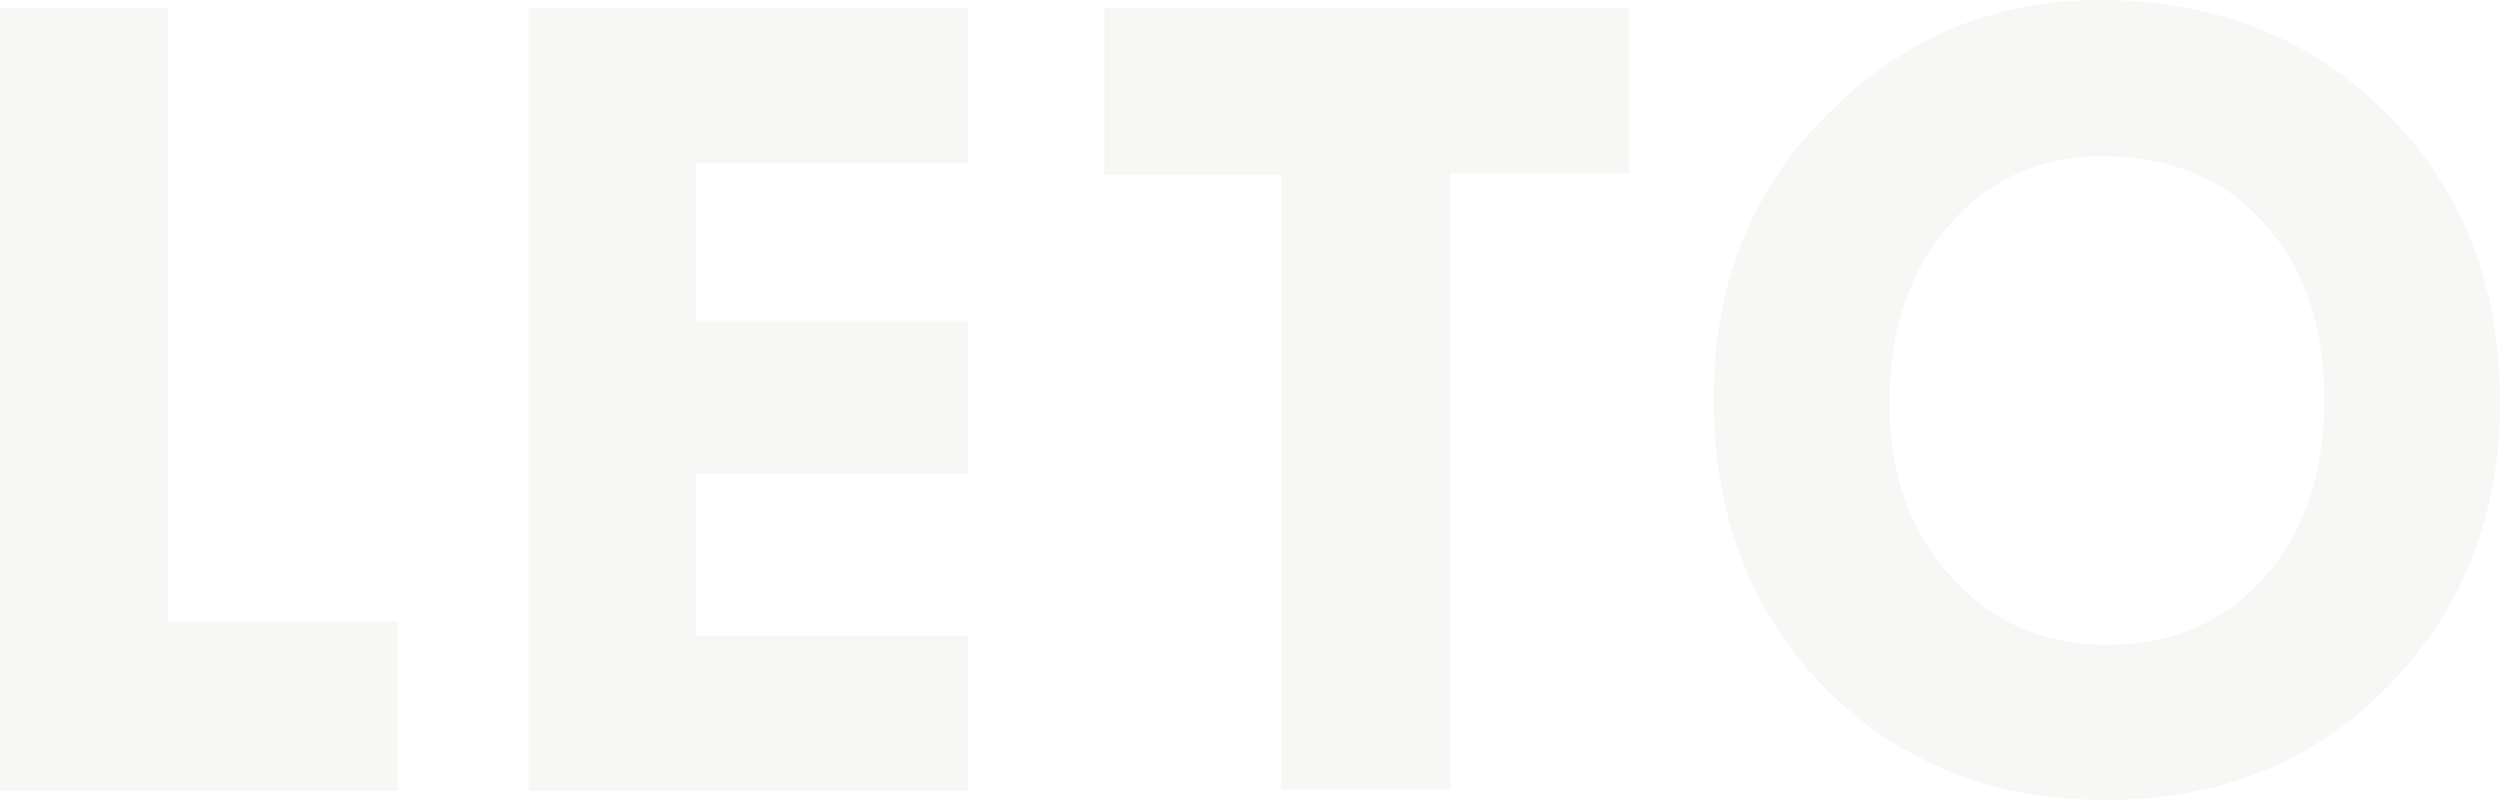 <svg width="300" height="96" viewBox="0 0 300 96" fill="none" xmlns="http://www.w3.org/2000/svg">
<path d="M0 0.973H20.12V74.605H47.734V94.889H0V0.973Z" fill="#E8E7E3" fill-opacity="0.35"/>
<path d="M63.414 0.973H116.143V19.589H83.534V38.483H116.143V56.822H83.534V76.272H116.143V94.889H63.414V0.973Z" fill="#E8E7E3" fill-opacity="0.35"/>
<path d="M132.516 0.973H195.513V20.839H174.005V94.75H153.746V20.978H132.516V0.973Z" fill="#E8E7E3" fill-opacity="0.35"/>
<path d="M205.643 47.931C205.643 34.038 210.222 22.645 219.38 13.615C228.538 4.446 239.362 0 251.989 0C265.865 0 277.382 4.585 286.401 13.615C295.421 22.645 300 34.177 300 48.069C300 61.823 295.56 73.216 286.54 82.385C277.521 91.554 266.281 96 252.544 96C238.945 96 227.706 91.415 218.825 82.385C210.083 73.355 205.643 61.823 205.643 47.931ZM252.96 18.755C245.051 18.616 238.807 21.395 233.95 26.952C229.093 32.509 226.734 39.734 226.734 48.486C226.734 56.822 229.232 63.769 234.089 69.187C238.945 74.605 245.19 77.383 252.683 77.383C260.592 77.383 266.836 74.744 271.693 69.326C276.549 63.907 278.908 56.822 278.908 47.931C278.908 39.178 276.549 32.232 271.832 26.952C267.114 21.534 260.731 18.894 252.96 18.755Z" fill="#E8E7E3" fill-opacity="0.35"/>
</svg>

